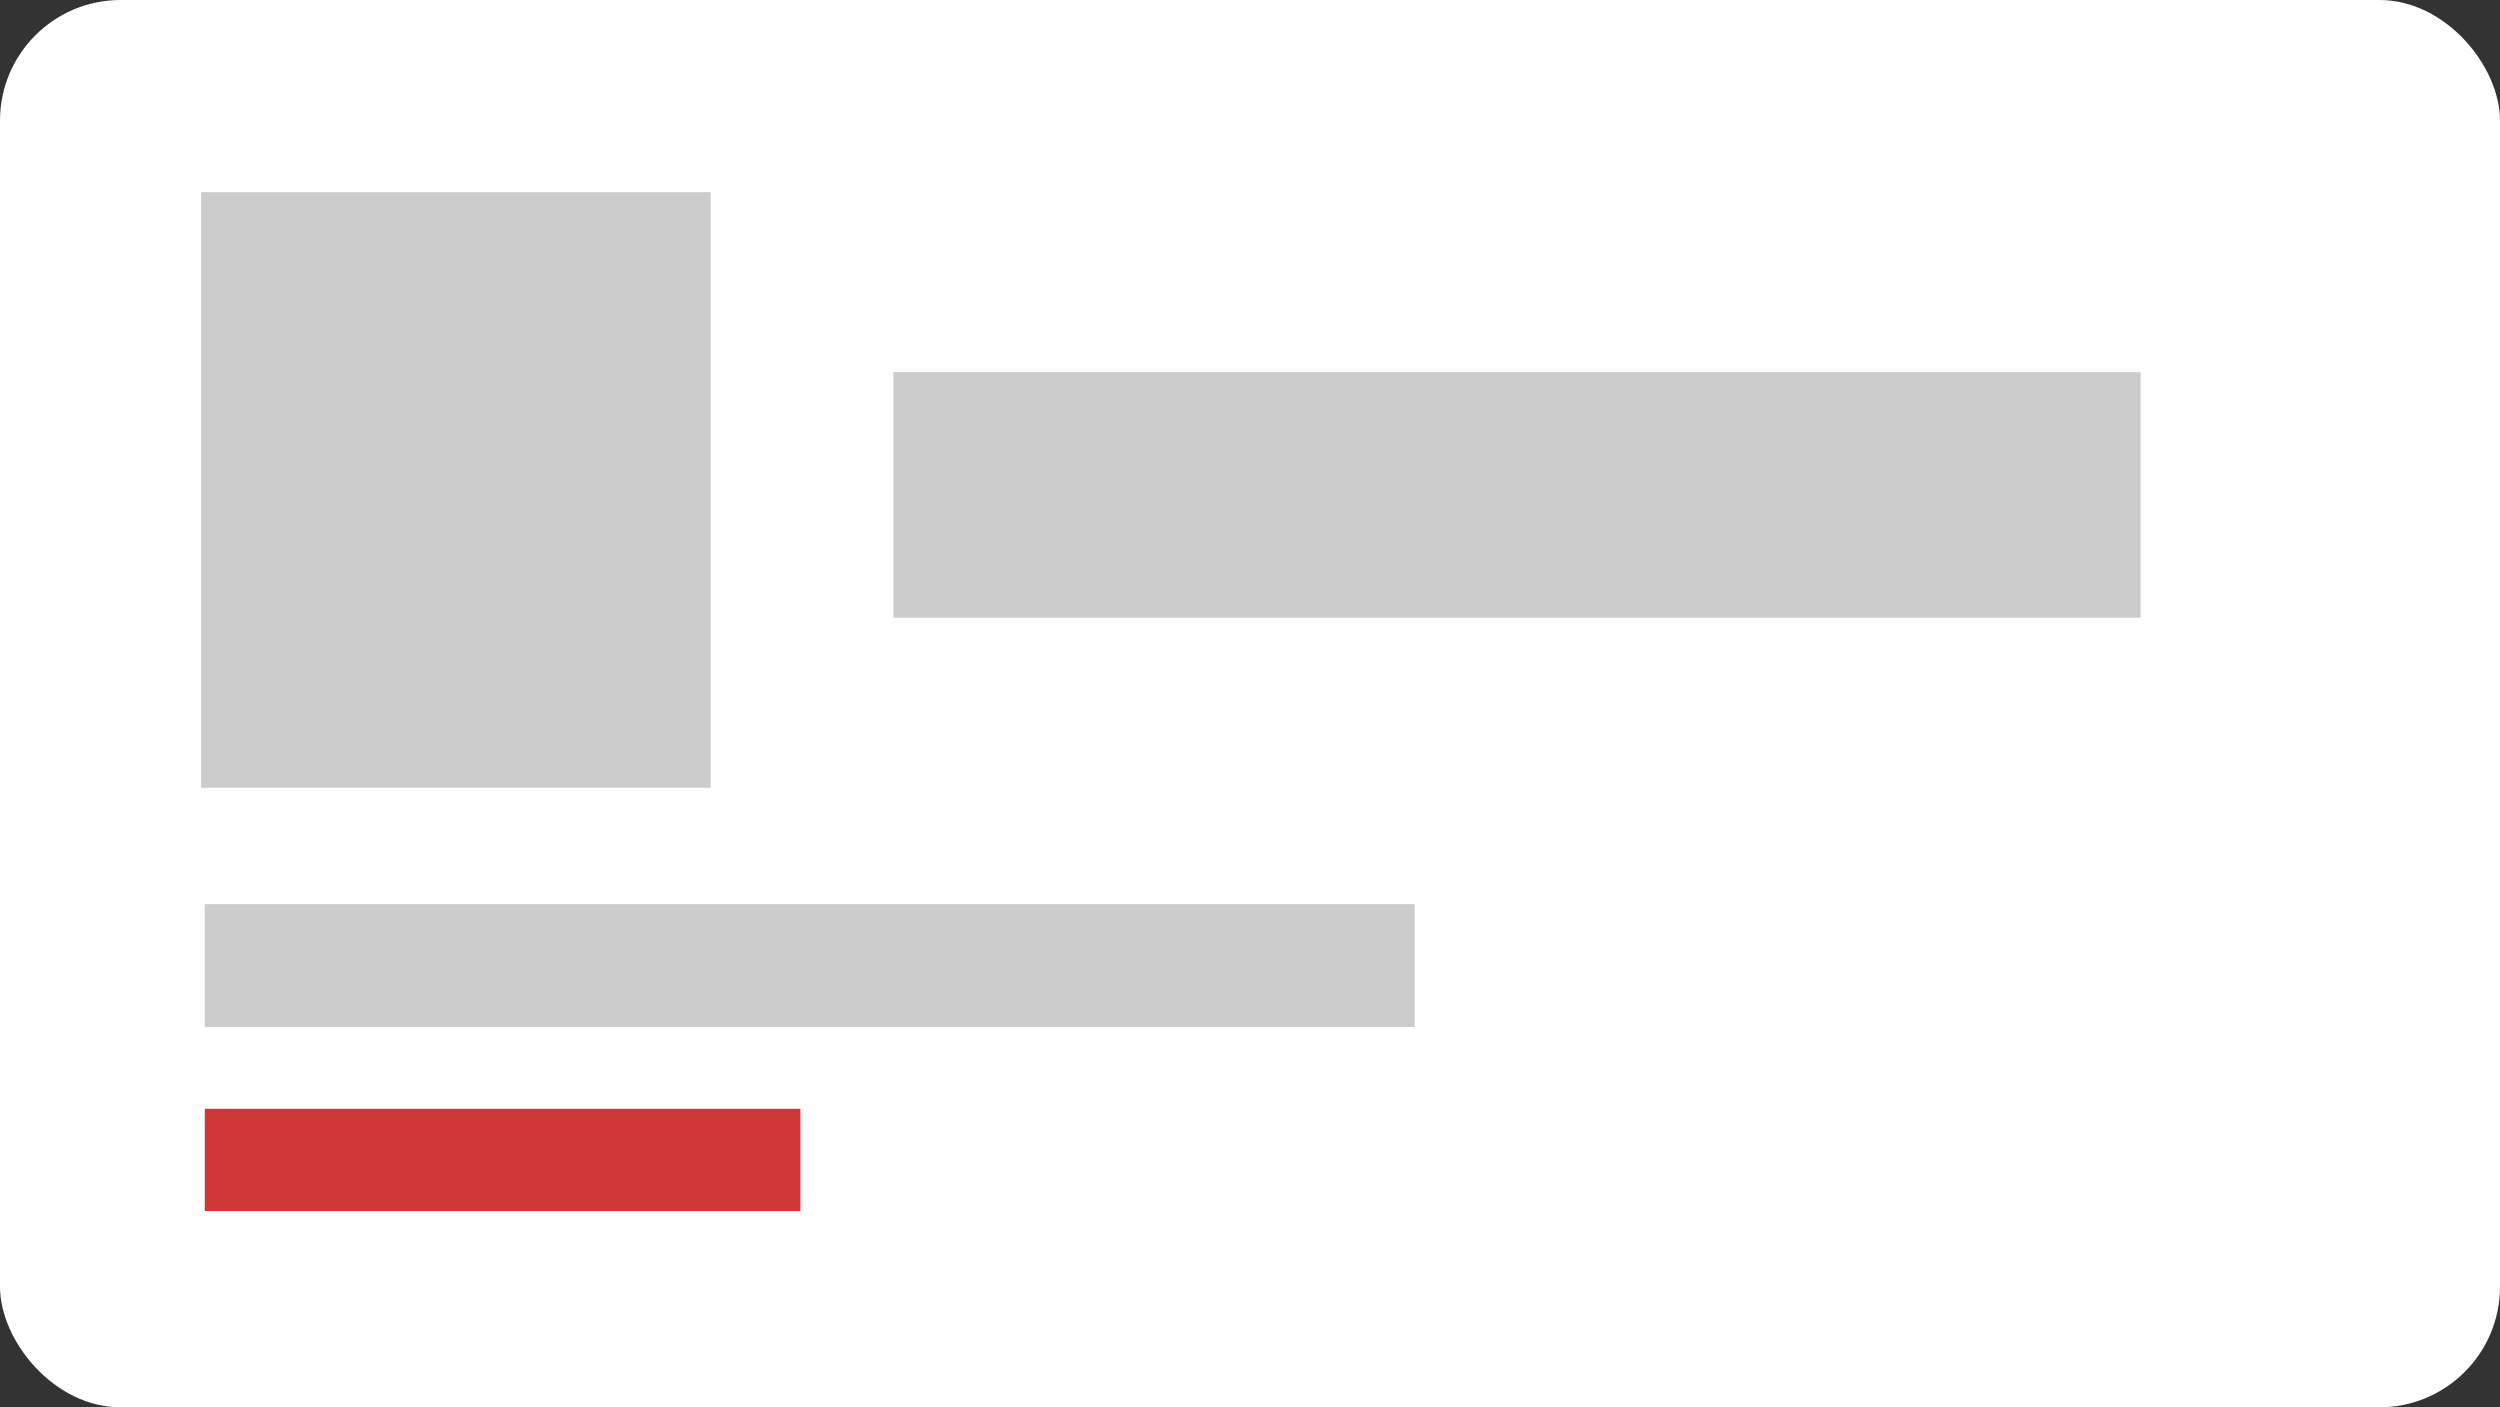 <svg xmlns="http://www.w3.org/2000/svg" width="103.61" height="58.325" viewBox="0 0 103.61 58.325">
  <rect x="0" y="0" width="103.61" height="58.325" fill="#333333" stroke="none"/>
  <g id="Grupo_940" data-name="Grupo 940" transform="translate(0 0.001)">
    <rect id="Retângulo_267" data-name="Retângulo 267" width="103.61" height="58.325" rx="5" transform="translate(0 -0.001)" fill="#fff"/>
    <g id="Grupo_437" data-name="Grupo 437" transform="translate(8.336 7.965)">
      <rect id="Retângulo_200" data-name="Retângulo 200" width="21.117" height="24.682" transform="translate(0)" fill="#ccc"/>
    </g>
    <rect id="Retângulo_344" data-name="Retângulo 344" width="51.686" height="10.176" transform="translate(37.029 15.423)" fill="#ccc"/>
    <rect id="Retângulo_345" data-name="Retângulo 345" width="50.143" height="5.088" transform="translate(8.486 37.471)" fill="#ccc"/>
    <rect id="Retângulo_346" data-name="Retângulo 346" width="24.686" height="4.24" transform="translate(8.486 45.951)" fill="#d03837"/>
  </g>
</svg>

